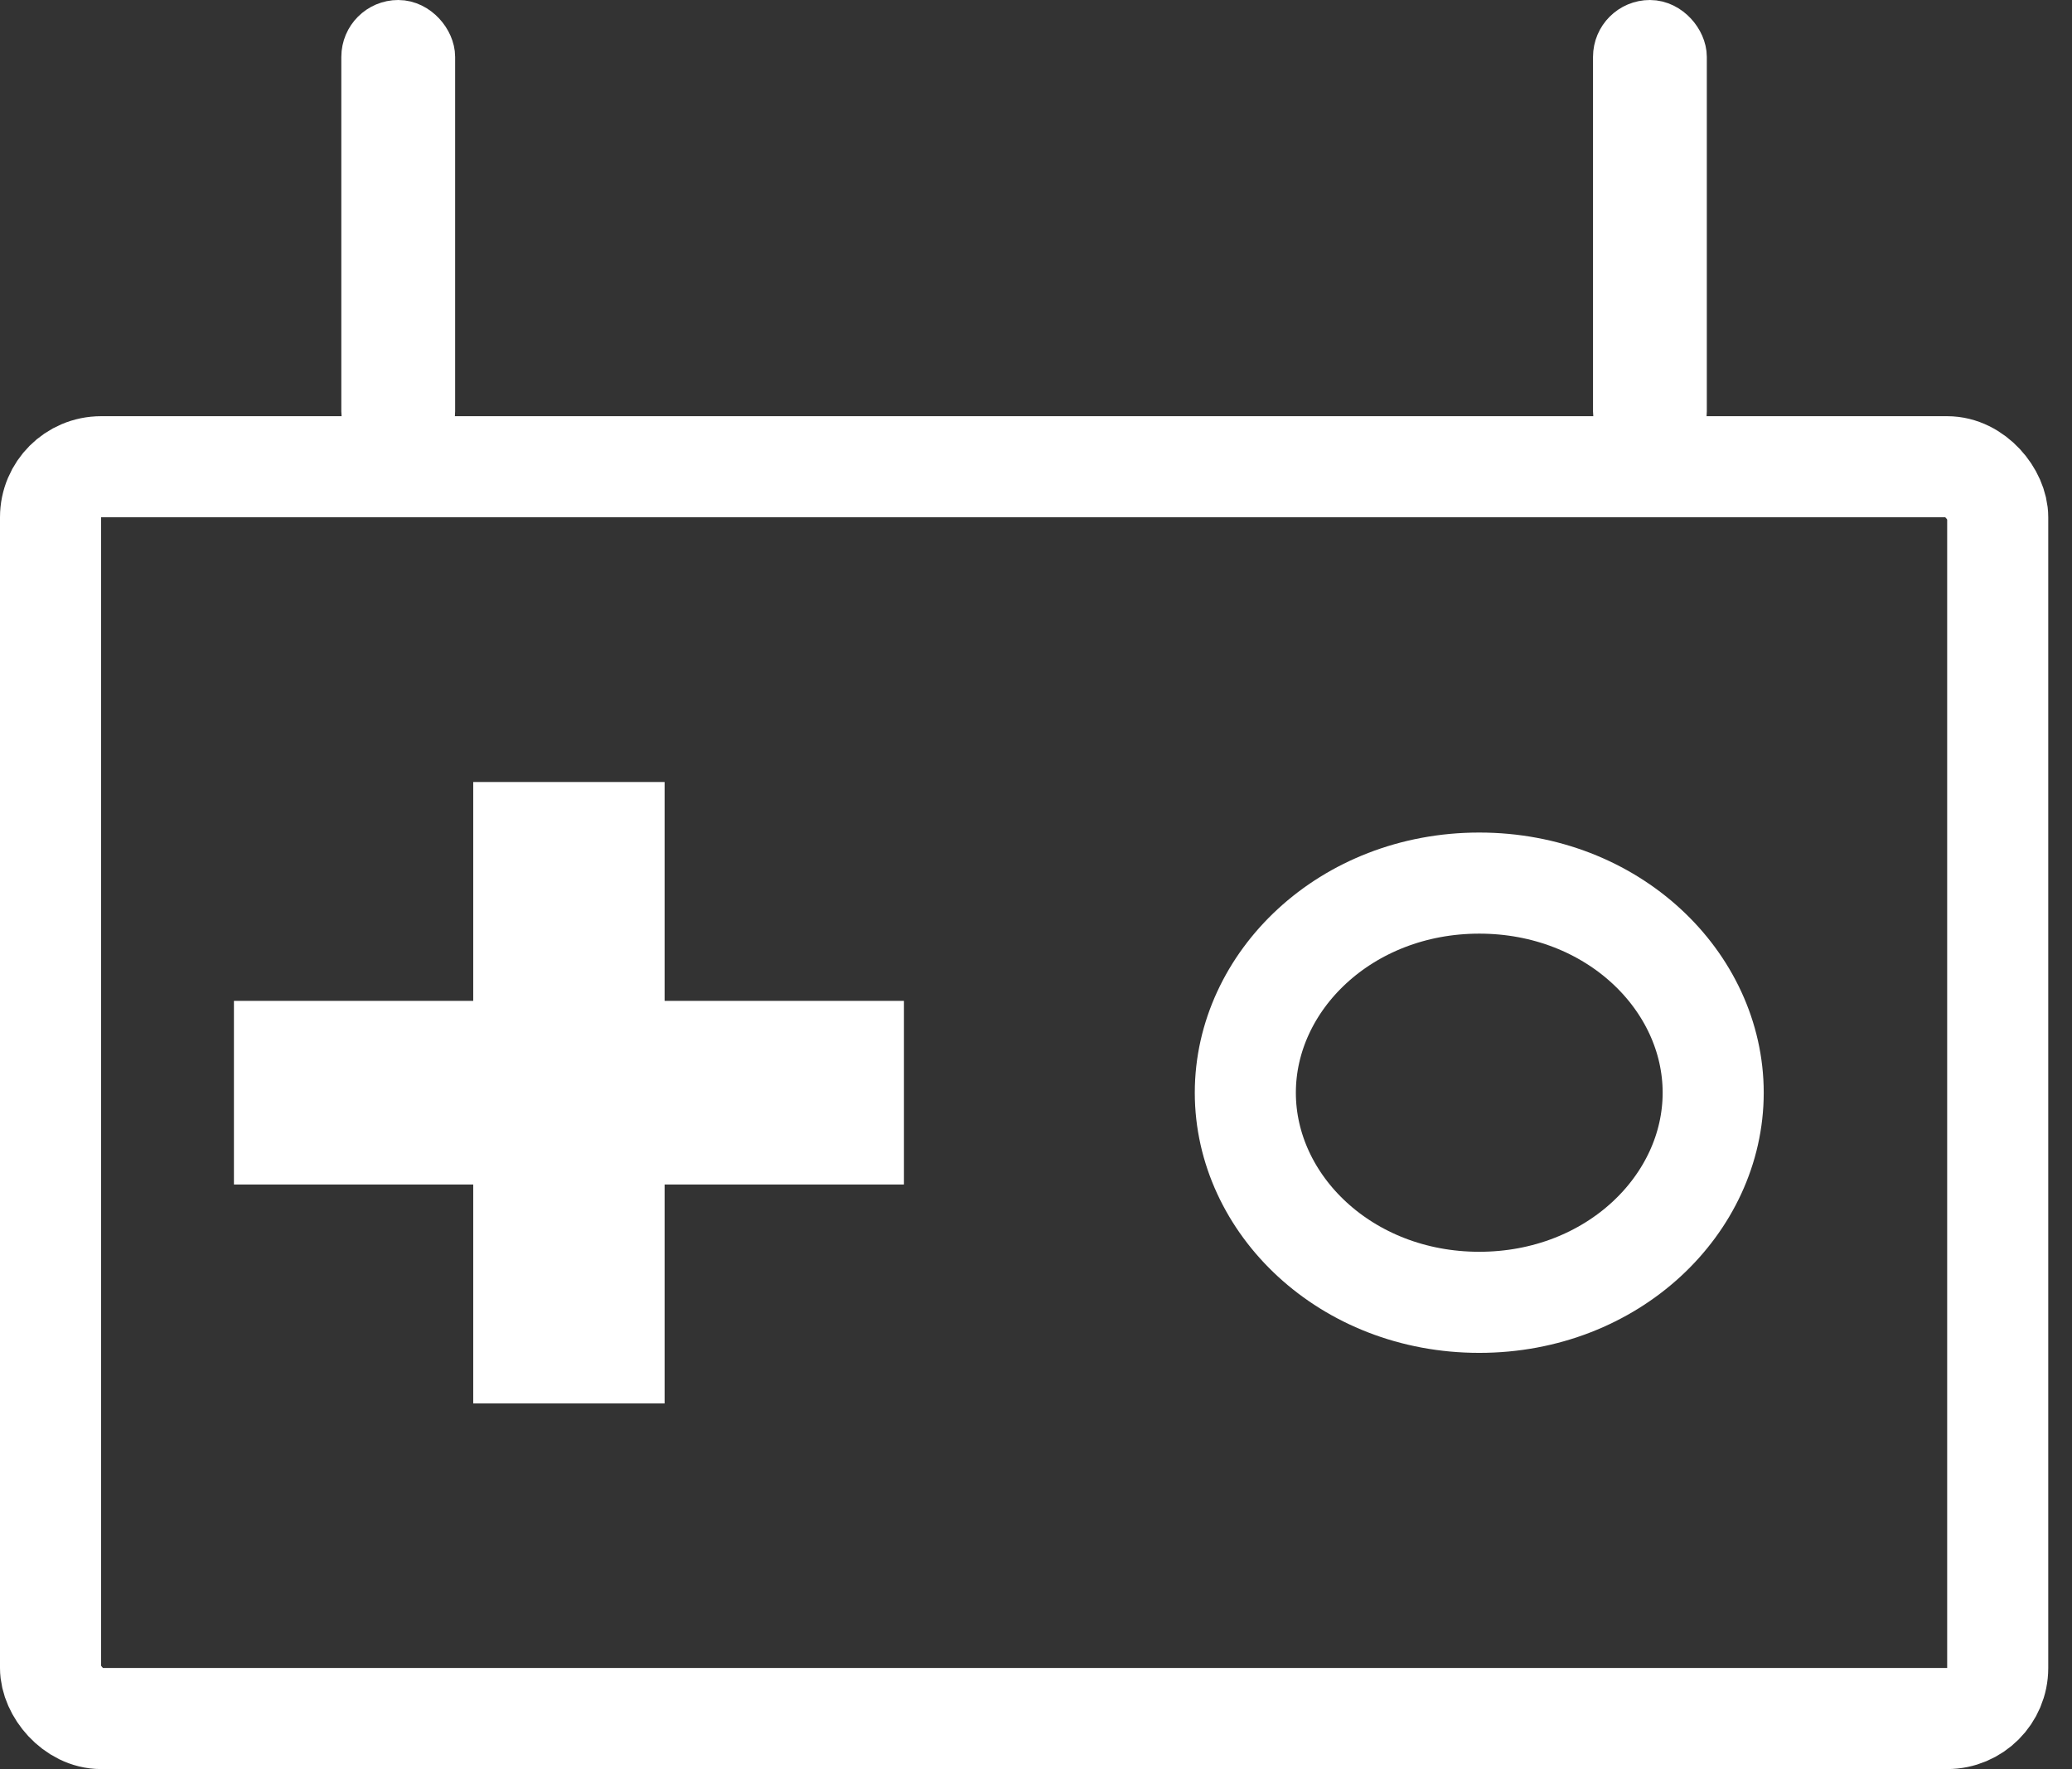 <svg width="41" height="35" viewBox="0 0 41 35" fill="none" xmlns="http://www.w3.org/2000/svg">
<rect x="0" y="0" width="41" height="35" fill="#333333" stroke="none"/>
<rect x="1" y="9.234" width="38.53" height="24.765" rx="1" stroke="white" stroke-width="2"/>
<rect x="7.317" y="0.563" width="1.126" height="8.139" rx="0.563" fill="white" stroke="white" stroke-width="1.126"/>
<rect x="32.085" y="0.563" width="1.126" height="8.139" rx="0.563" stroke="white" stroke-width="1.126"/>
<path d="M16.887 22.434H12.151V26.765H10.364V22.434H5.629V20.801H10.364V16.471H12.151V20.801H16.887V22.434Z" stroke="white" stroke-width="2"/>
<path d="M33.9 21.618C33.9 23.826 31.914 25.765 29.271 25.765C26.628 25.765 24.642 23.826 24.642 21.618C24.642 19.41 26.628 17.471 29.271 17.471C31.914 17.471 33.9 19.41 33.9 21.618Z" stroke="white" stroke-width="2"/>
</svg>
